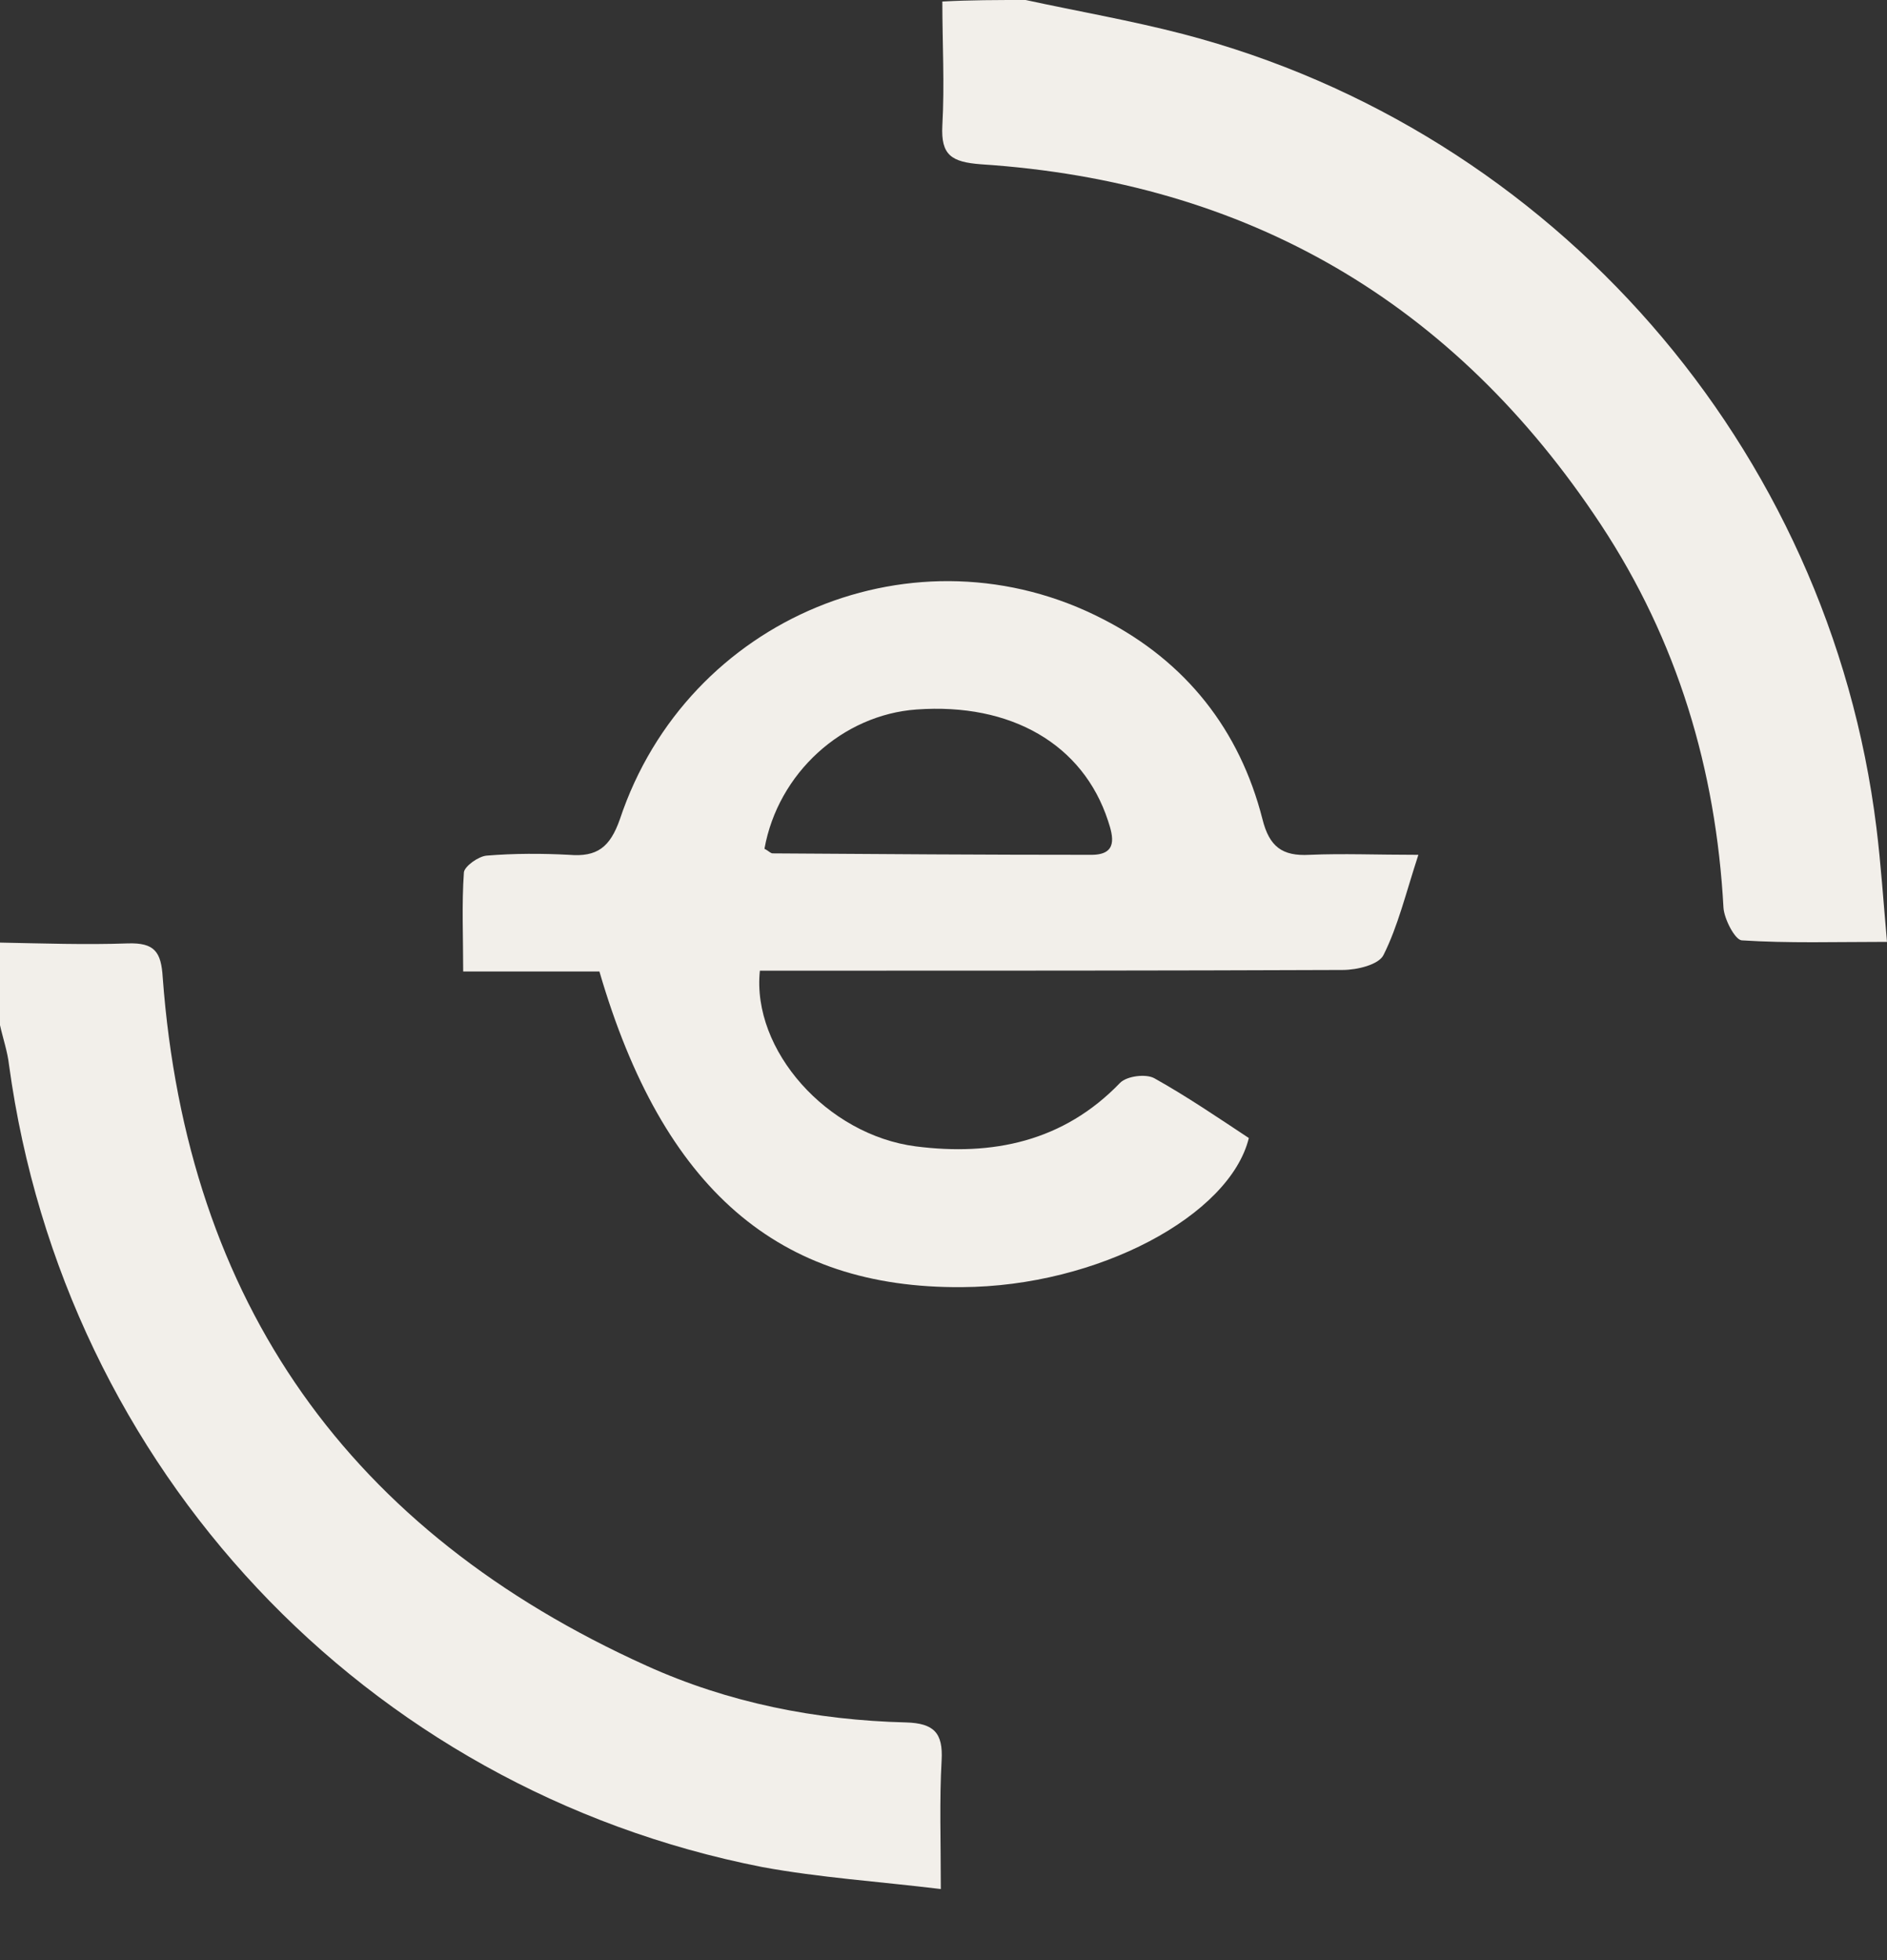 <svg width="26" height="27" viewBox="0 0 26 27" fill="none" xmlns="http://www.w3.org/2000/svg">
<rect x="0" y="0" width="26" height="27" fill="#333333" stroke="none"/>
<path d="M14.132 0C14.851 0.156 15.581 0.282 16.301 0.469C21.411 1.804 25.207 6.164 25.854 11.399C25.916 11.9 25.948 12.39 26 12.974C25.291 12.974 24.644 12.995 23.997 12.953C23.904 12.943 23.758 12.661 23.747 12.505C23.643 10.596 23.111 8.823 22.058 7.227C20.034 4.161 17.187 2.503 13.516 2.263C13.11 2.232 12.963 2.138 12.984 1.731C13.016 1.158 12.984 0.594 12.984 0.021C13.37 0 13.746 0 14.132 0Z" fill="#F2EFEA"/>
<path d="M0 12.984C0.584 12.995 1.178 13.016 1.763 12.995C2.128 12.984 2.221 13.11 2.242 13.464C2.576 17.949 4.818 21.098 8.906 22.944C10.033 23.455 11.243 23.695 12.484 23.726C12.87 23.737 12.995 23.872 12.974 24.248C12.943 24.801 12.963 25.343 12.963 26.021C12.098 25.916 11.295 25.864 10.502 25.718C5.027 24.644 0.886 20.233 0.125 14.674C0.104 14.486 0.042 14.309 0 14.121C0 13.746 0 13.37 0 12.984Z" fill="#F2EFEA"/>
<path d="M19.543 11.775C19.366 12.318 19.262 12.756 19.064 13.152C19.001 13.288 18.699 13.361 18.5 13.361C16.008 13.371 13.515 13.371 11.023 13.371C10.835 13.371 10.647 13.371 10.47 13.371C10.355 14.466 11.398 15.634 12.618 15.791C13.672 15.926 14.652 15.728 15.434 14.915C15.528 14.821 15.789 14.789 15.904 14.852C16.352 15.102 16.78 15.394 17.207 15.676C16.947 16.74 15.132 17.72 13.255 17.73C10.731 17.751 9.135 16.385 8.259 13.382C7.675 13.382 7.07 13.382 6.382 13.382C6.382 12.902 6.361 12.453 6.392 12.015C6.403 11.932 6.59 11.796 6.705 11.786C7.081 11.755 7.466 11.755 7.842 11.775C8.228 11.807 8.405 11.671 8.541 11.285C9.469 8.501 12.629 7.197 15.205 8.532C16.342 9.116 17.082 10.055 17.395 11.285C17.489 11.661 17.666 11.796 18.042 11.775C18.5 11.755 18.97 11.775 19.543 11.775ZM10.533 11.692C10.595 11.723 10.616 11.755 10.647 11.755C12.107 11.765 13.578 11.775 15.038 11.775C15.403 11.775 15.34 11.525 15.267 11.306C14.923 10.253 13.932 9.679 12.629 9.773C11.607 9.846 10.72 10.649 10.533 11.692Z" fill="#F2EFEA"/>
</svg>
